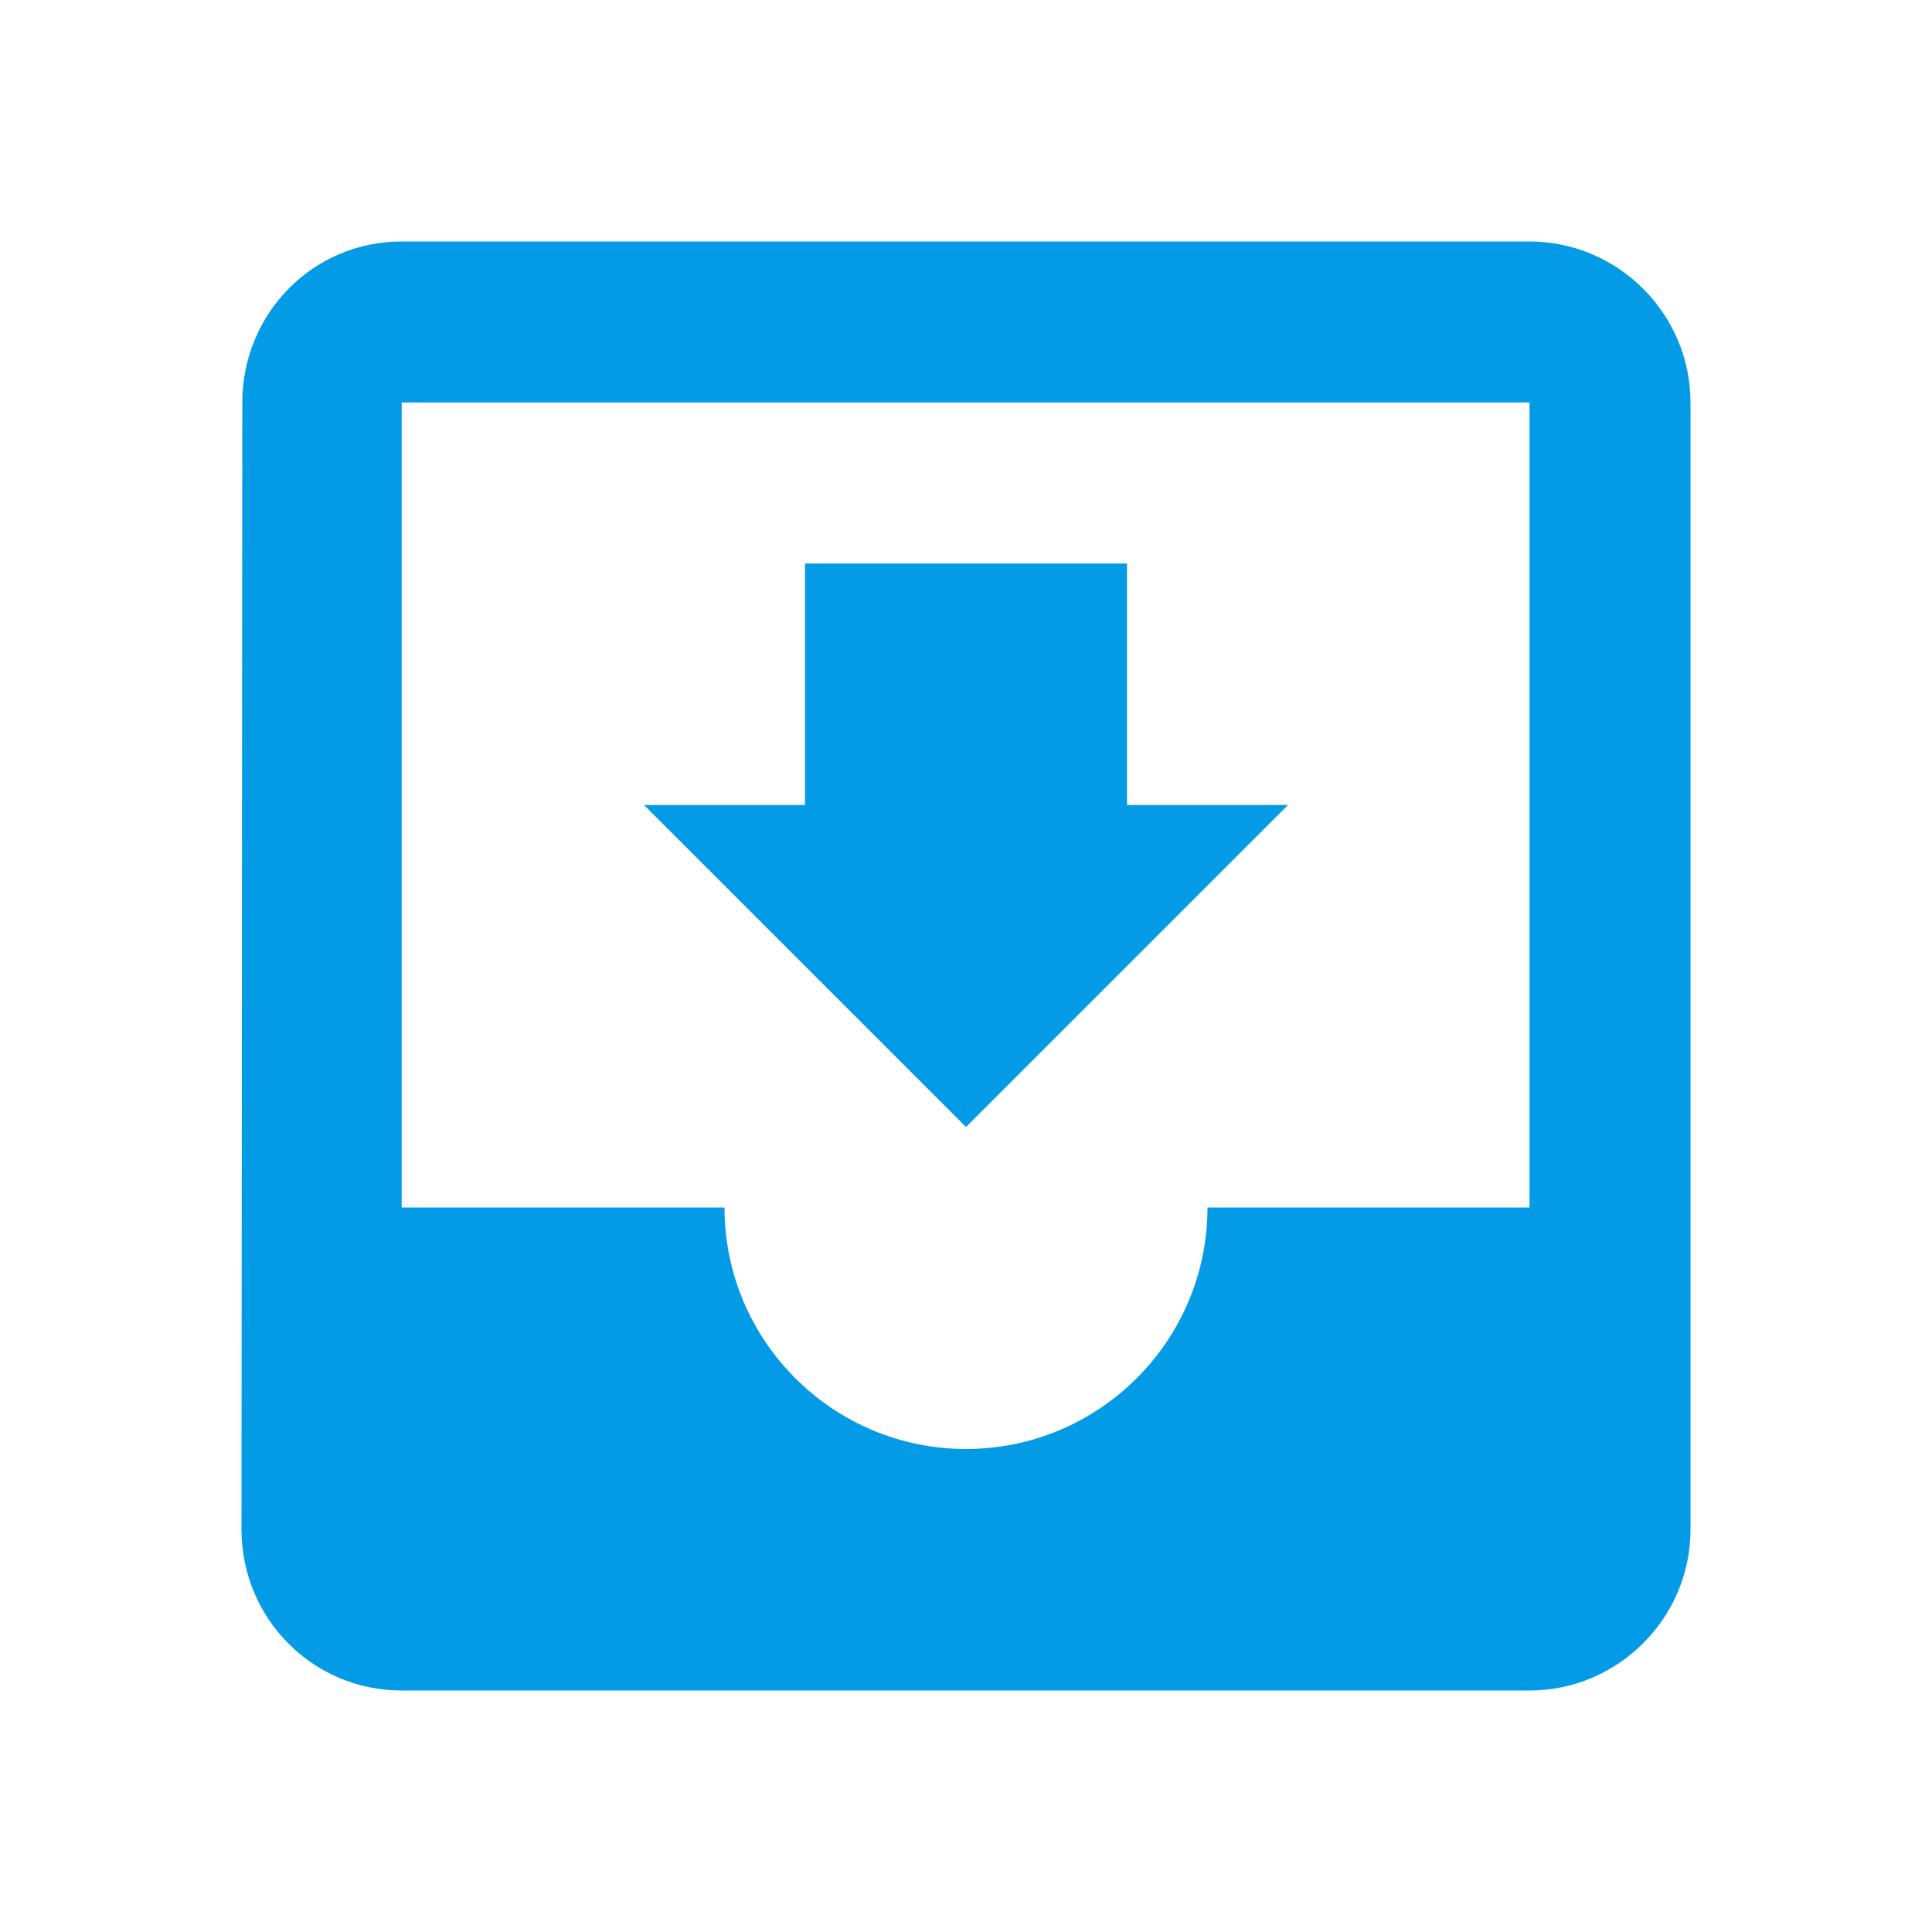 <svg version="1.1" xmlns="http://www.w3.org/2000/svg" xmlns:xlink="http://www.w3.org/1999/xlink" viewBox="0,0,1024,1024">
	<!-- Color names: teamapps-color-1 -->
	<desc>move_to_inbox icon - Licensed under Apache License v2.0 (http://www.apache.org/licenses/LICENSE-2.0) - Created with Iconfu.com - Derivative work of Material icons (Copyright Google Inc.)</desc>
	<g fill="none" fill-rule="nonzero" style="mix-blend-mode: normal">
		<g color="#039be5" class="teamapps-color-1">
			<path d="M896,213.33v597.34c0,46.93 -38.4,85.33 -85.33,85.33h-597.76c-47.36,0 -84.91,-38.4 -84.91,-85.33l0.43,-597.34c0,-46.93 37.12,-85.33 84.48,-85.33h597.76c46.93,0 85.33,38.4 85.33,85.33zM810.67,213.33h-597.76v426.67h171.09c0,70.83 57.6,128 128,128c70.4,0 128,-57.17 128,-128h170.67zM512,597.33l-170.67,-170.66h85.34v-128h170.66v128h85.34z" fill="currentColor"/>
		</g>
	</g>
</svg>